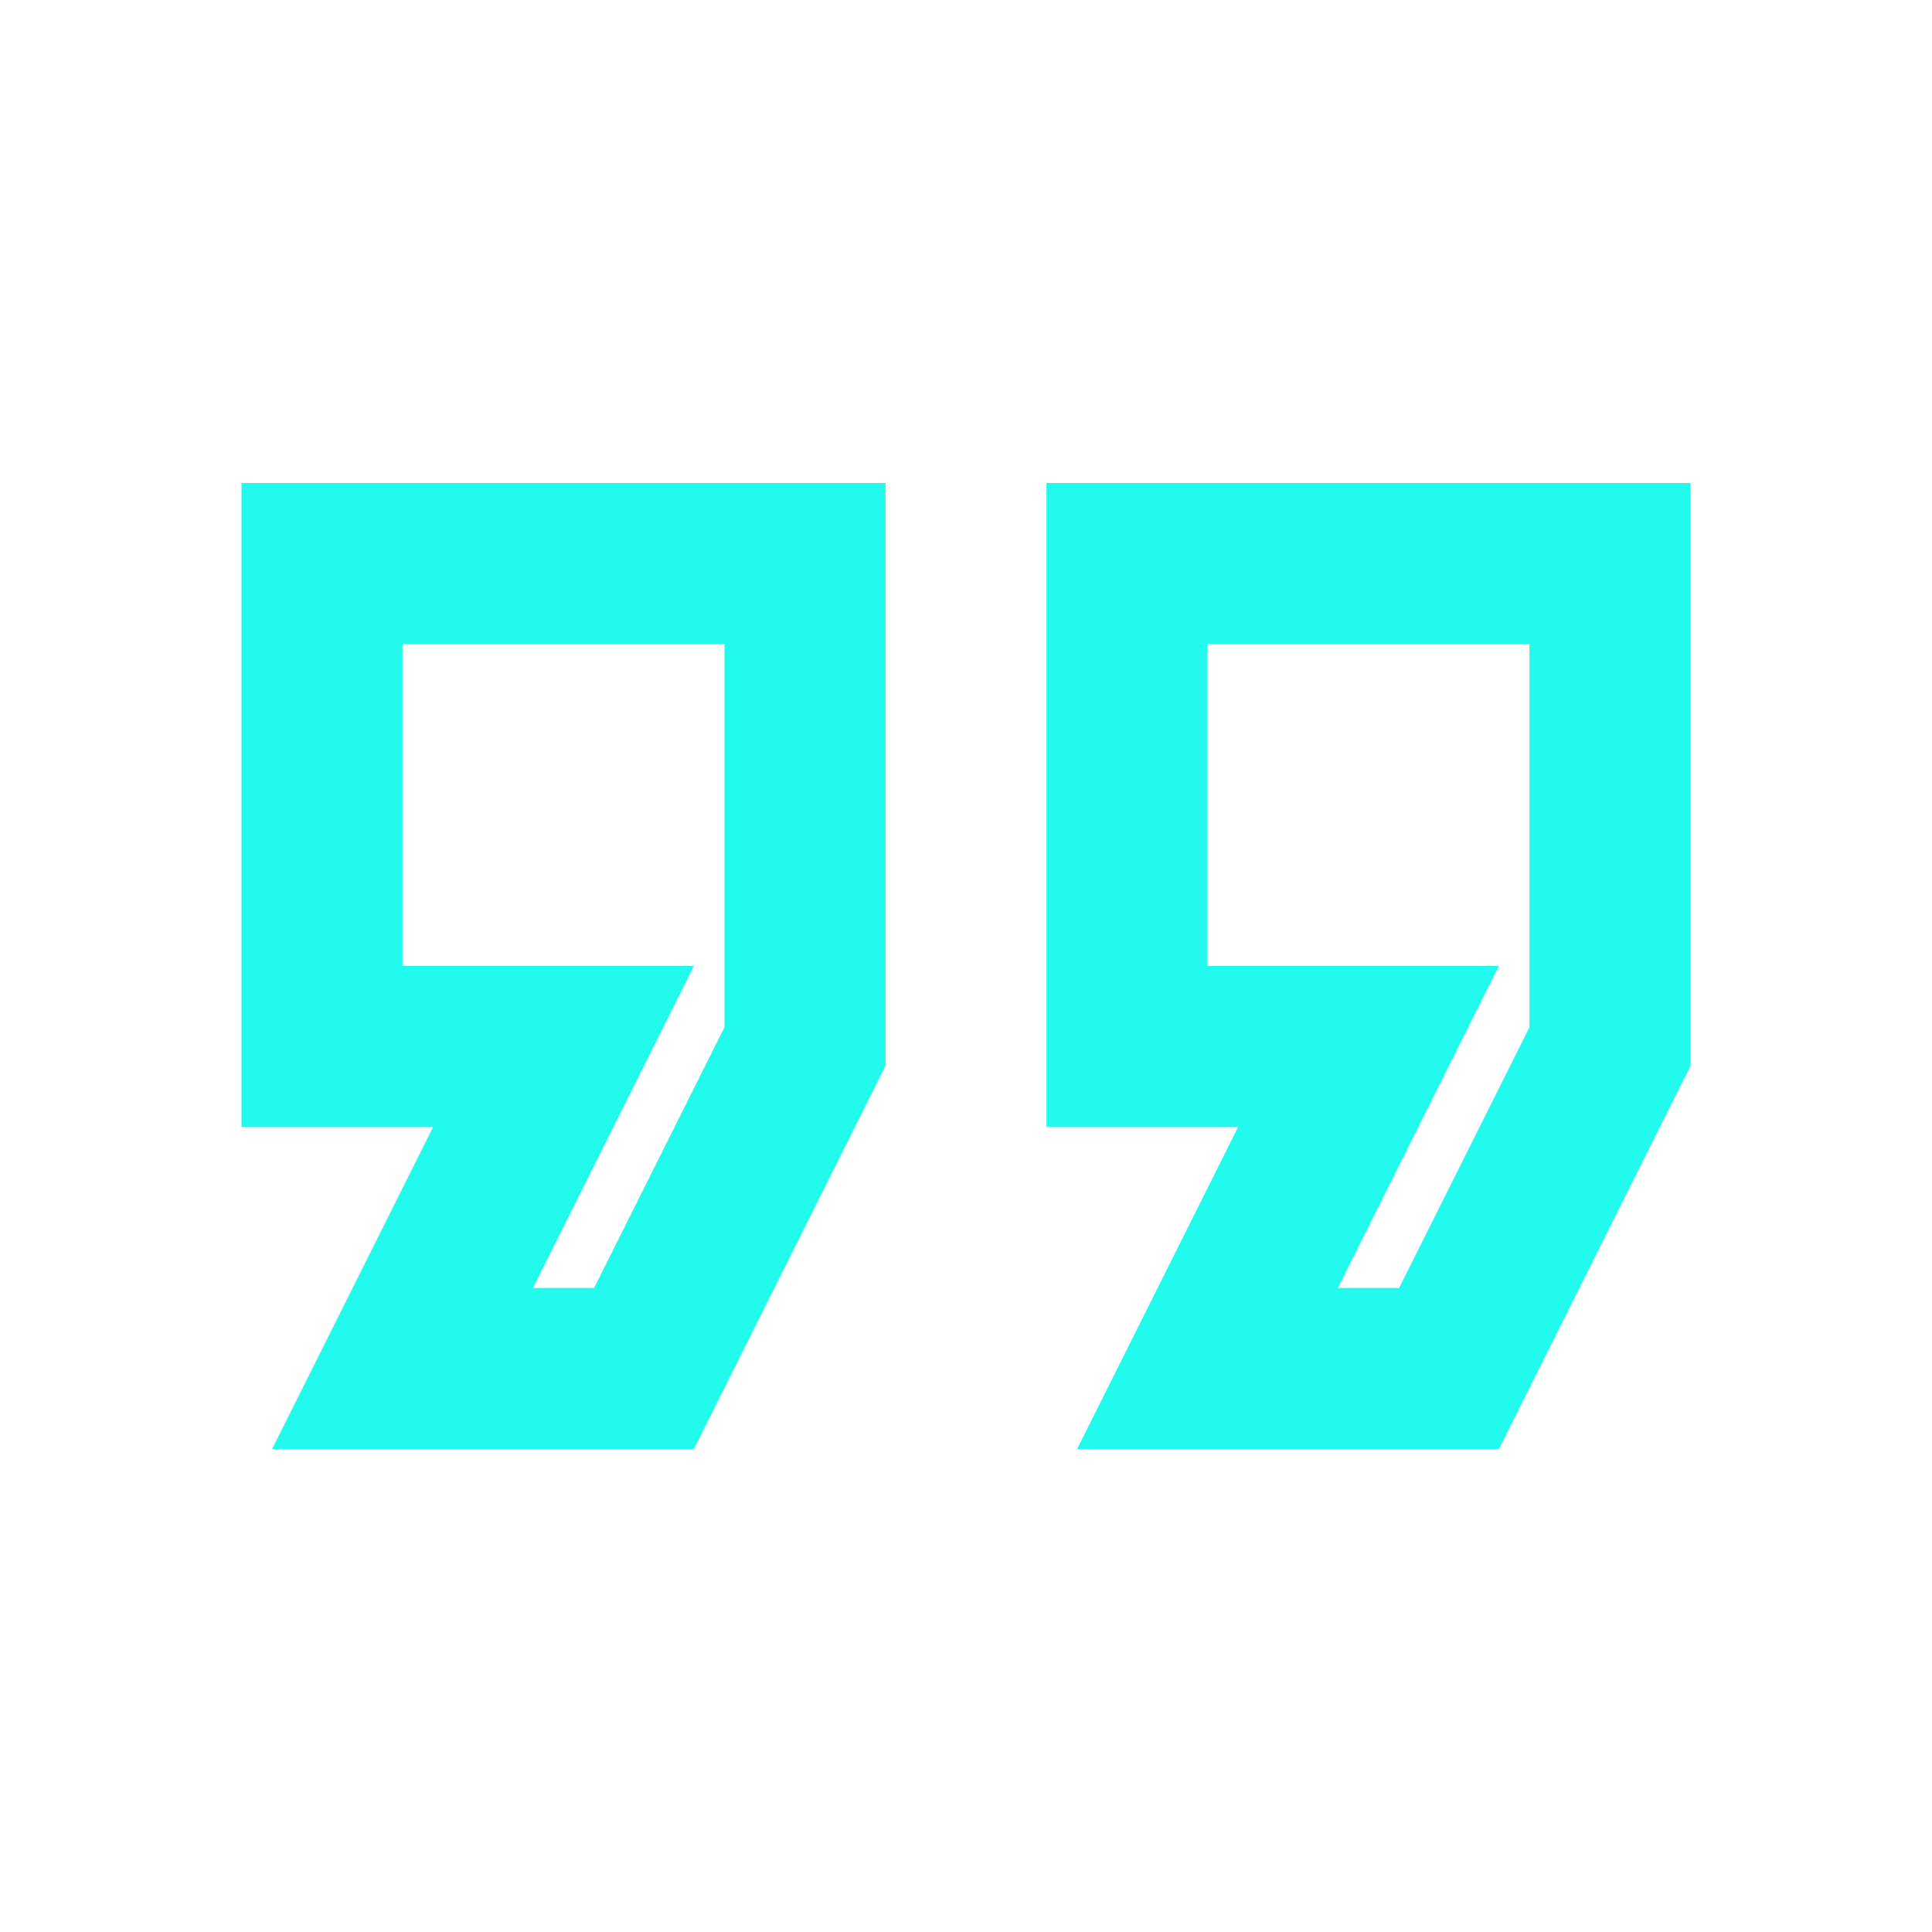 <svg width="80" height="80" viewBox="0 0 80 80" fill="none" xmlns="http://www.w3.org/2000/svg">
<path d="M62.067 60H44.6L51.267 46.667H43.333V20H70V44.133L62.067 60ZM55.4 53.333H57.933L63.333 42.533V26.667H50V40H62.067L55.4 53.333ZM28.733 60H11.267L17.933 46.667H10V20H36.667V44.133L28.733 60ZM22.067 53.333H24.6L30 42.533V26.667H16.667V40H28.733L22.067 53.333Z" fill="#22FAED"/>
</svg>
